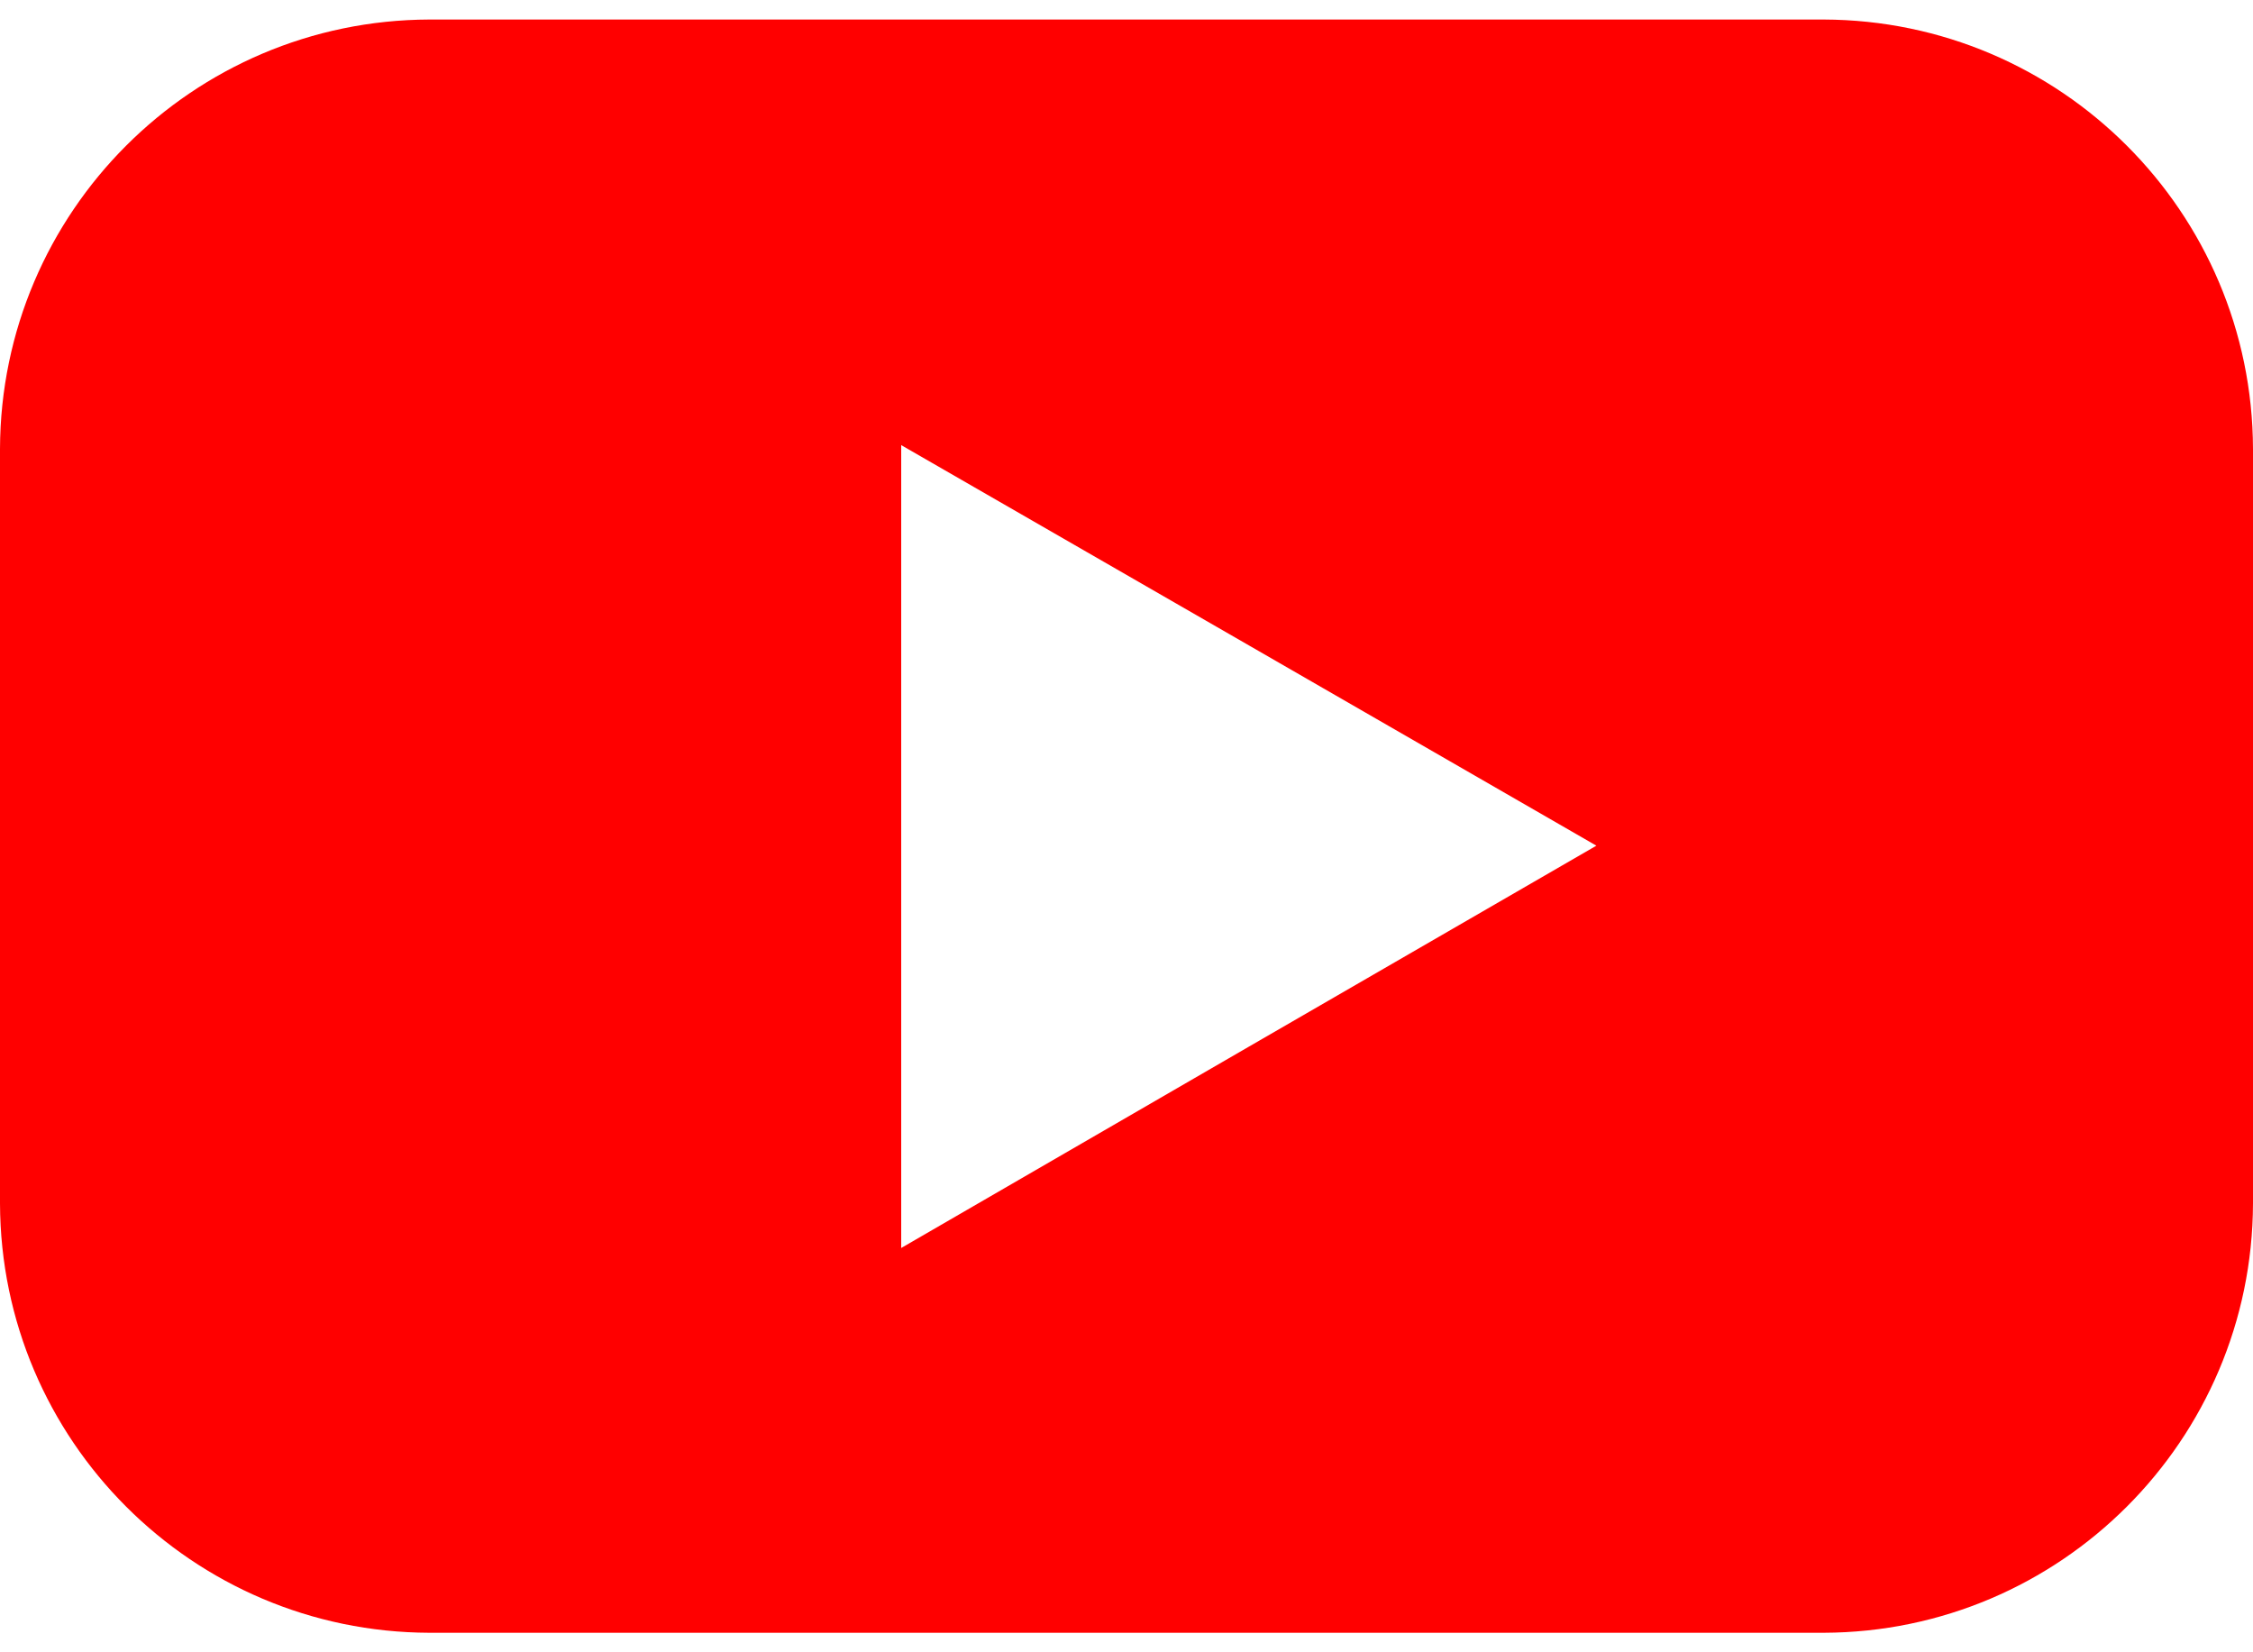 <svg width="90" height="66" viewBox="0 0 90 66" fill="none" xmlns="http://www.w3.org/2000/svg">
<path d="M72.85 0.78H17.15C7.69 0.81 0.03 8.47 0 17.93V48.07C0.03 57.53 7.69 65.19 17.15 65.22H72.85C82.31 65.19 89.97 57.53 90 48.07V17.93C89.97 8.47 82.31 0.81 72.85 0.78ZM49.85 41.83L36 49.85V17.78L49.89 25.78L63.77 33.78L49.85 41.83Z" fill="#FF0000"/>
</svg>
